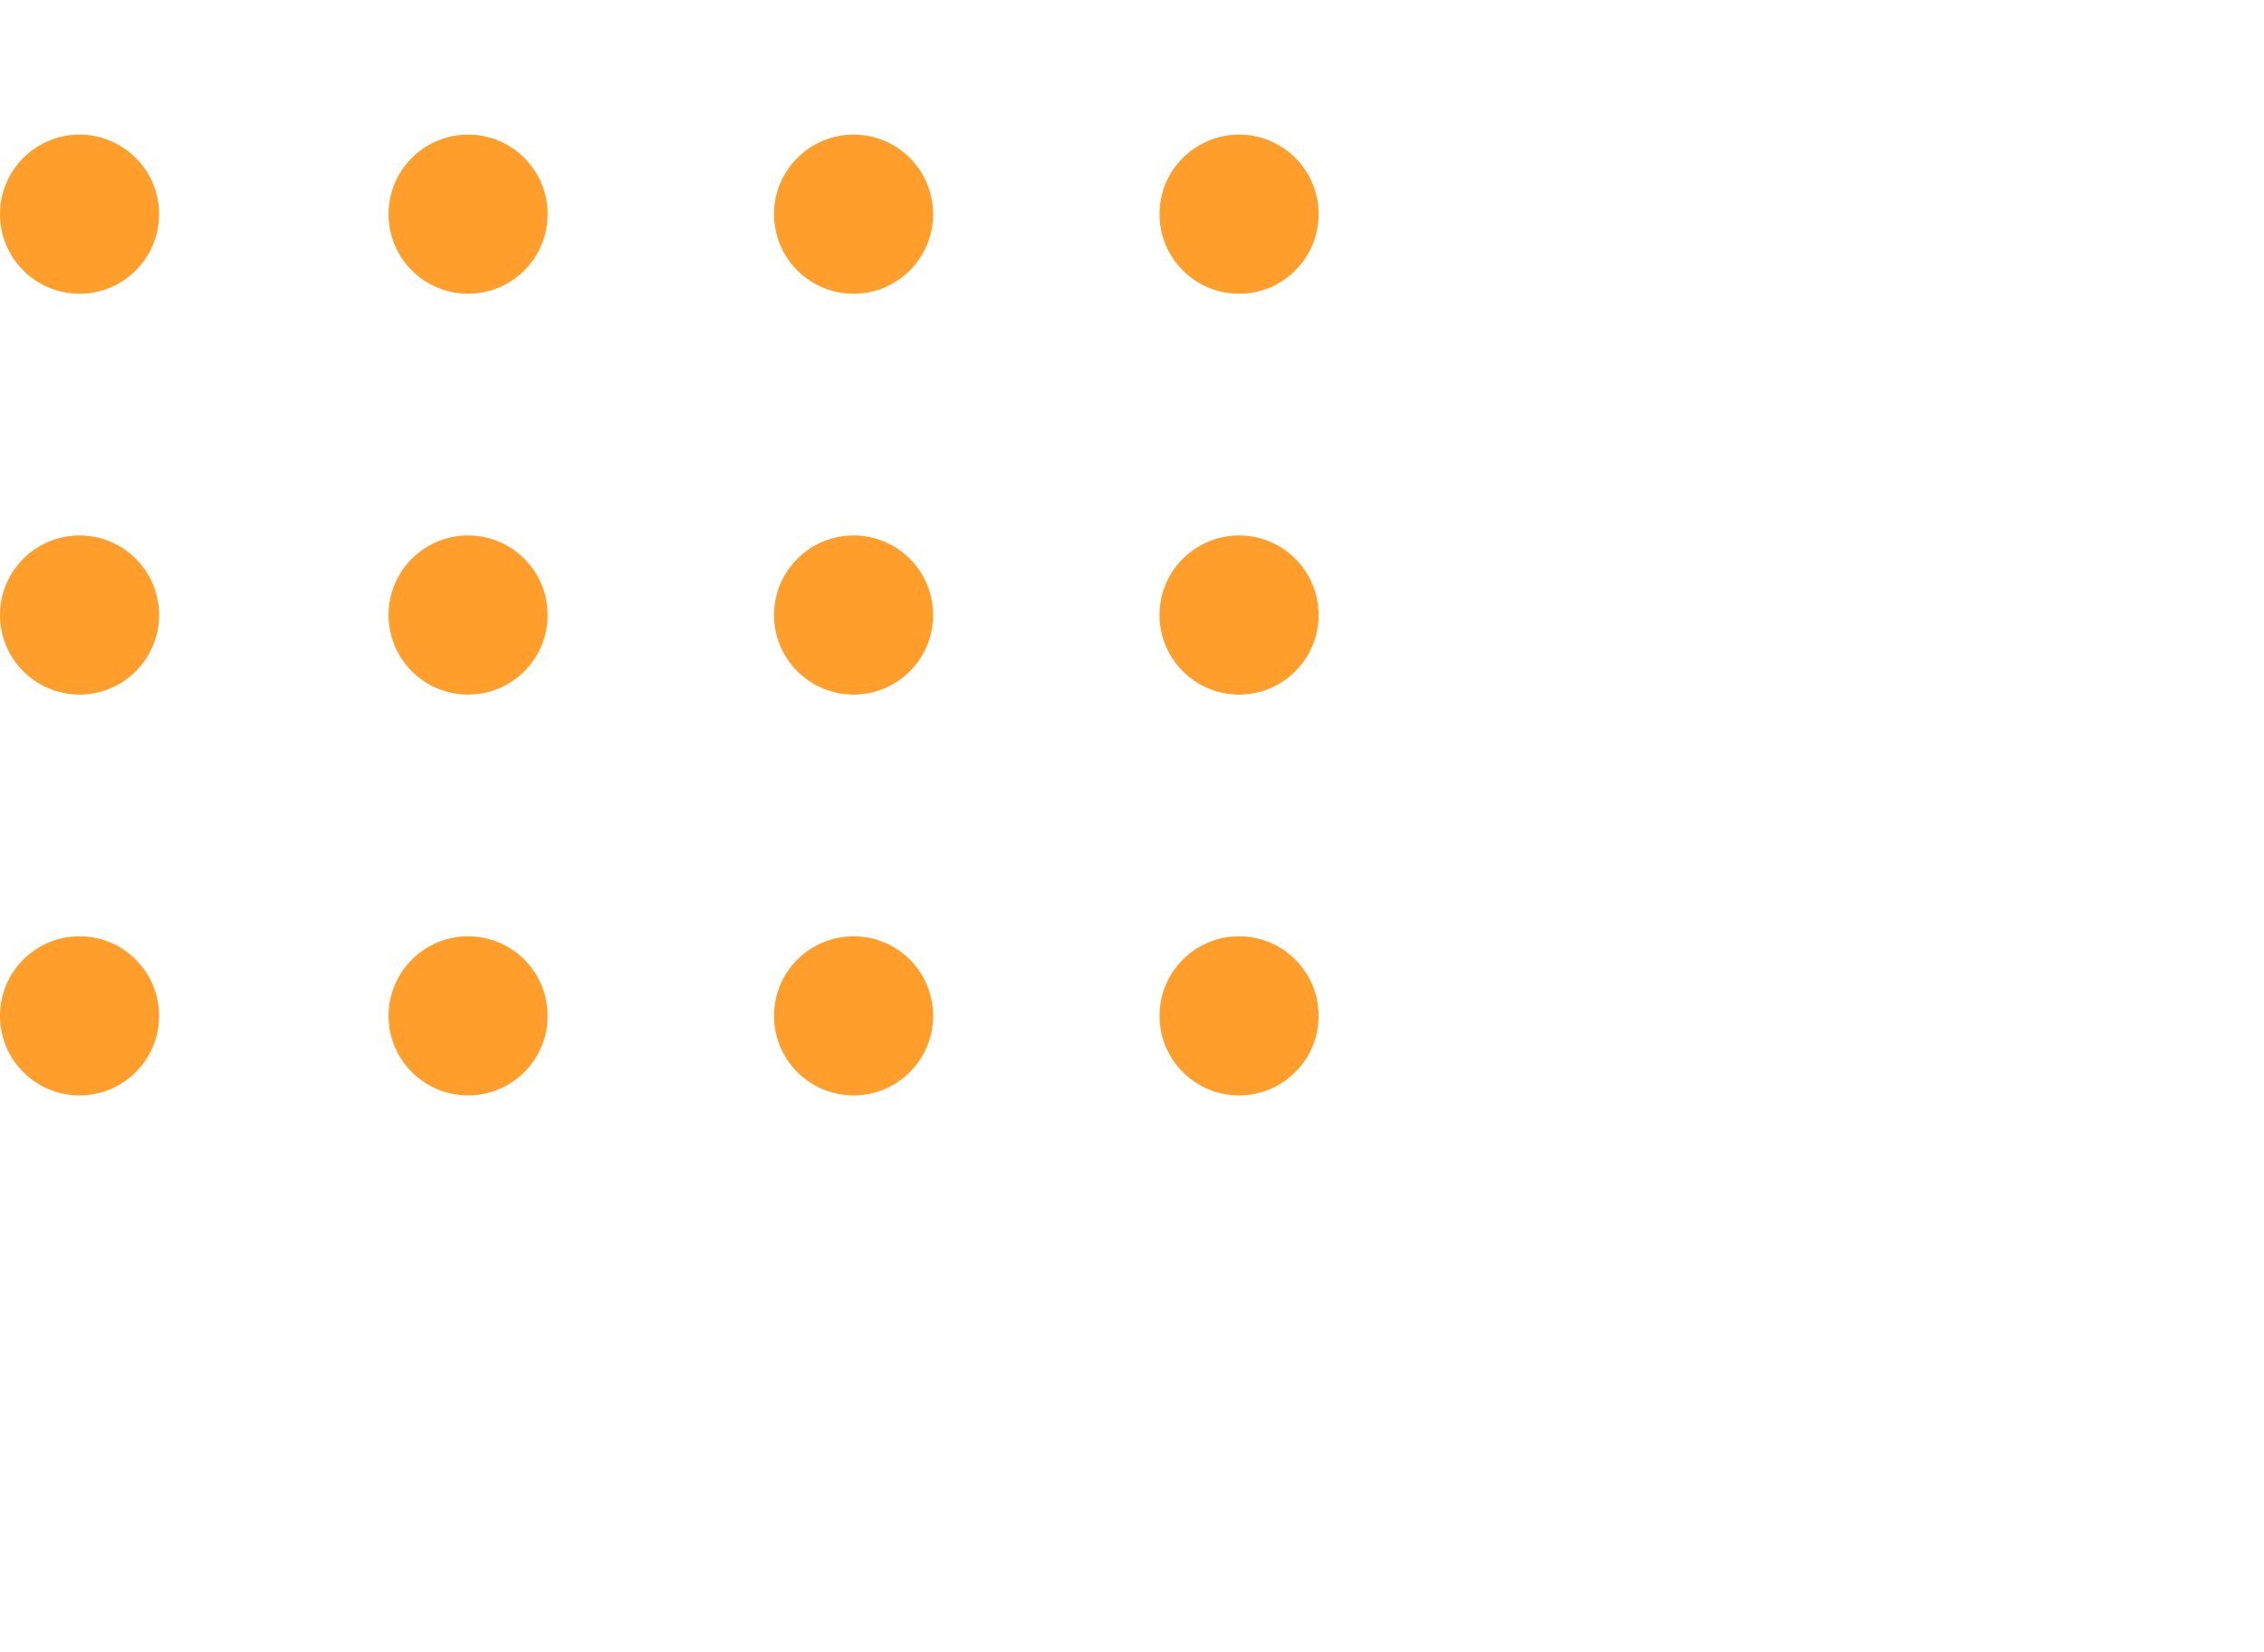 <?xml version="1.0" encoding="utf-8"?>
<!-- Generator: Adobe Illustrator 25.0.0, SVG Export Plug-In . SVG Version: 6.00 Build 0)  -->
<svg version="1.1" id="Calque_1" xmlns="http://www.w3.org/2000/svg" xmlns:xlink="http://www.w3.org/1999/xlink" x="0px" y="0px"
	 viewBox="0 0 74 54" style="enable-background:new 0 0 74 54;" xml:space="preserve">
<style type="text/css">
	.st0{fill:#FF9E2B;}
</style>
<g>
	<circle class="st0" cx="2.6" cy="7" r="2.6"/>
	<circle class="st0" cx="15.3" cy="7" r="2.6"/>
	<circle class="st0" cx="27.9" cy="7" r="2.6"/>
	<circle class="st0" cx="40.5" cy="7" r="2.6"/>
	<circle class="st0" cx="2.6" cy="33.2" r="2.6"/>
	<circle class="st0" cx="15.3" cy="33.2" r="2.6"/>
	<circle class="st0" cx="27.9" cy="33.2" r="2.6"/>
	<circle class="st0" cx="40.5" cy="33.2" r="2.6"/>
	<circle class="st0" cx="2.6" cy="20.1" r="2.6"/>
	<circle class="st0" cx="15.3" cy="20.1" r="2.6"/>
	<circle class="st0" cx="27.9" cy="20.1" r="2.6"/>
	<circle class="st0" cx="40.5" cy="20.1" r="2.6"/>
</g>
</svg>

